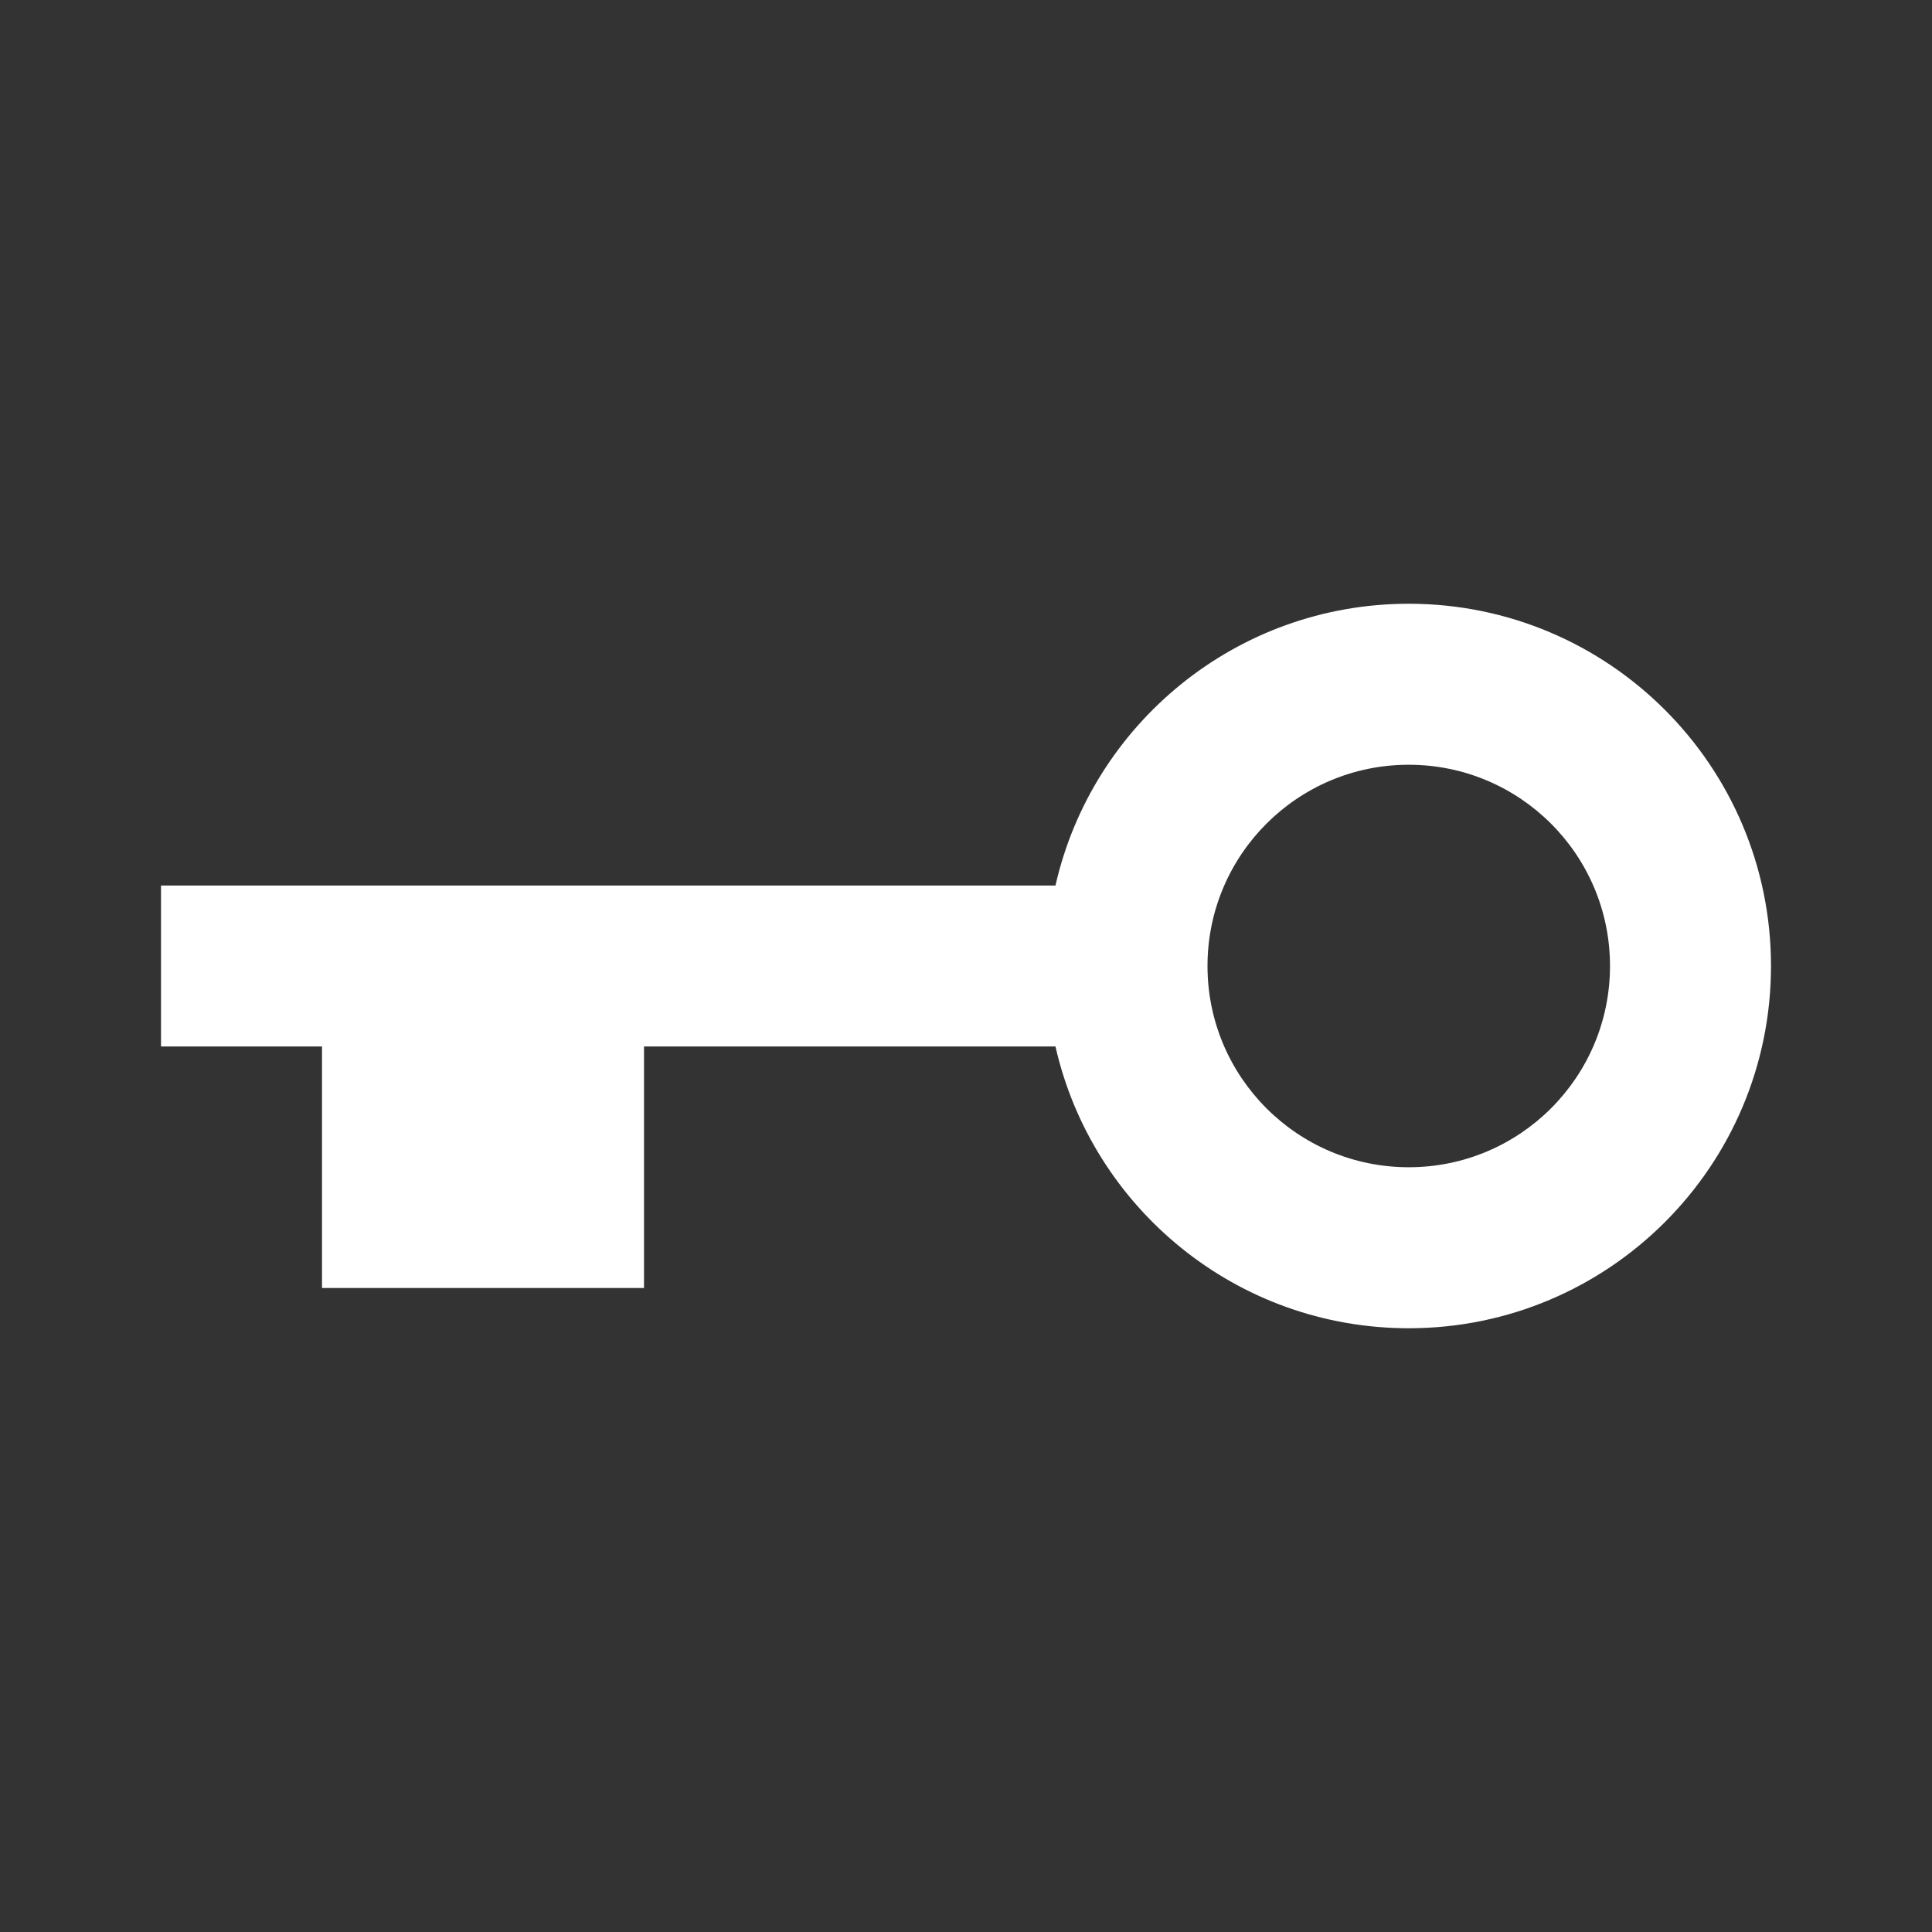 <svg width="512" height="512" viewBox="0 0 512 512" fill="none" xmlns="http://www.w3.org/2000/svg">
<rect x="0" y="0" width="512" height="512" fill="#333333" stroke="none"/>
<path fill-rule="evenodd" clip-rule="evenodd" d="M373.333 309.333C402.789 309.333 426.667 285.455 426.667 256C426.667 226.545 402.789 202.667 373.333 202.667C343.878 202.667 320 226.545 320 256C320 285.455 343.878 309.333 373.333 309.333ZM373.333 352C327.646 352 289.413 320.085 279.712 277.333H170.667V341.333H85.333V277.333H42.667V234.667H279.712C289.413 191.915 327.646 160 373.333 160C426.353 160 469.333 202.981 469.333 256C469.333 309.019 426.353 352 373.333 352Z" fill="white"/>
</svg>
